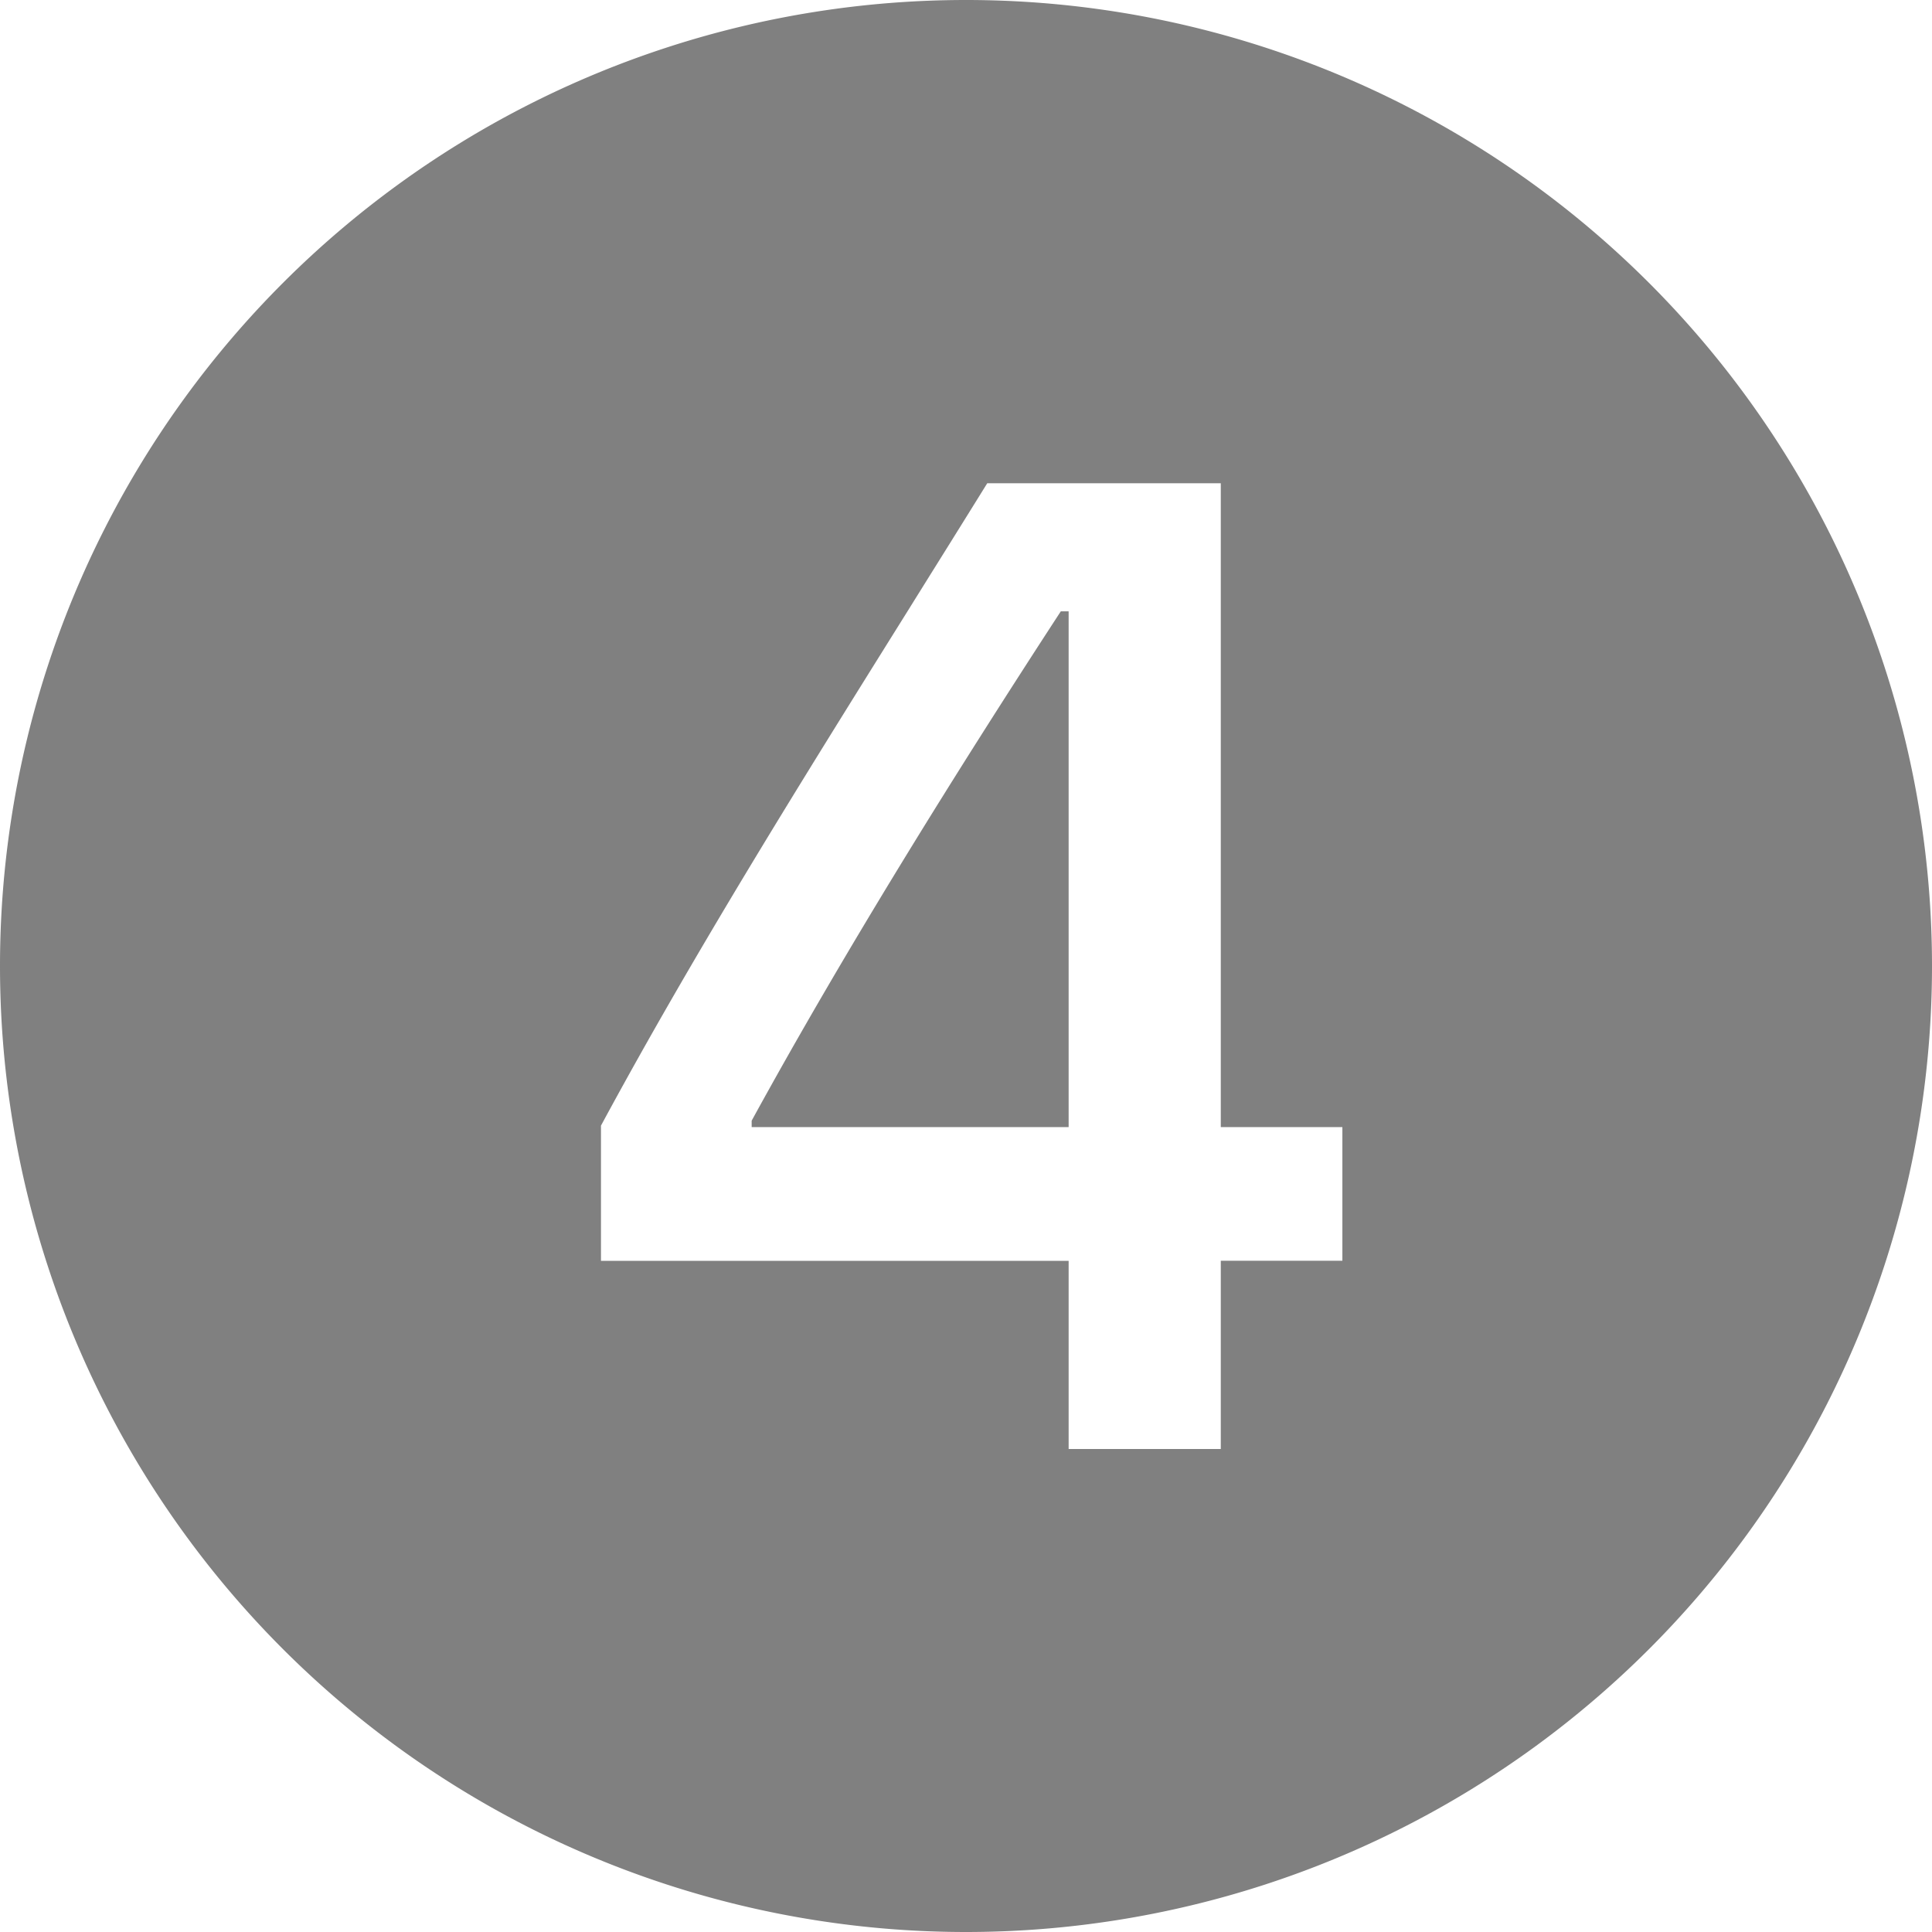 <svg xmlns="http://www.w3.org/2000/svg" width="12" height="12" fill="gray" class="bi bi-4-circle-fill" viewBox="0 0 16 16">
  <path d="M16 8A8 8 0 1 1 0 8a8 8 0 0 1 16 0M7.519 5.057c-.886 1.418-1.772 2.838-2.542 4.265v1.12H8.85V12h1.26v-1.559h1.007V9.334H10.11V4.002H8.176c-.218.352-.438.703-.657 1.055ZM6.225 9.281v.053H8.85V5.063h-.065c-.867 1.33-1.787 2.806-2.56 4.218Z"/>
</svg>